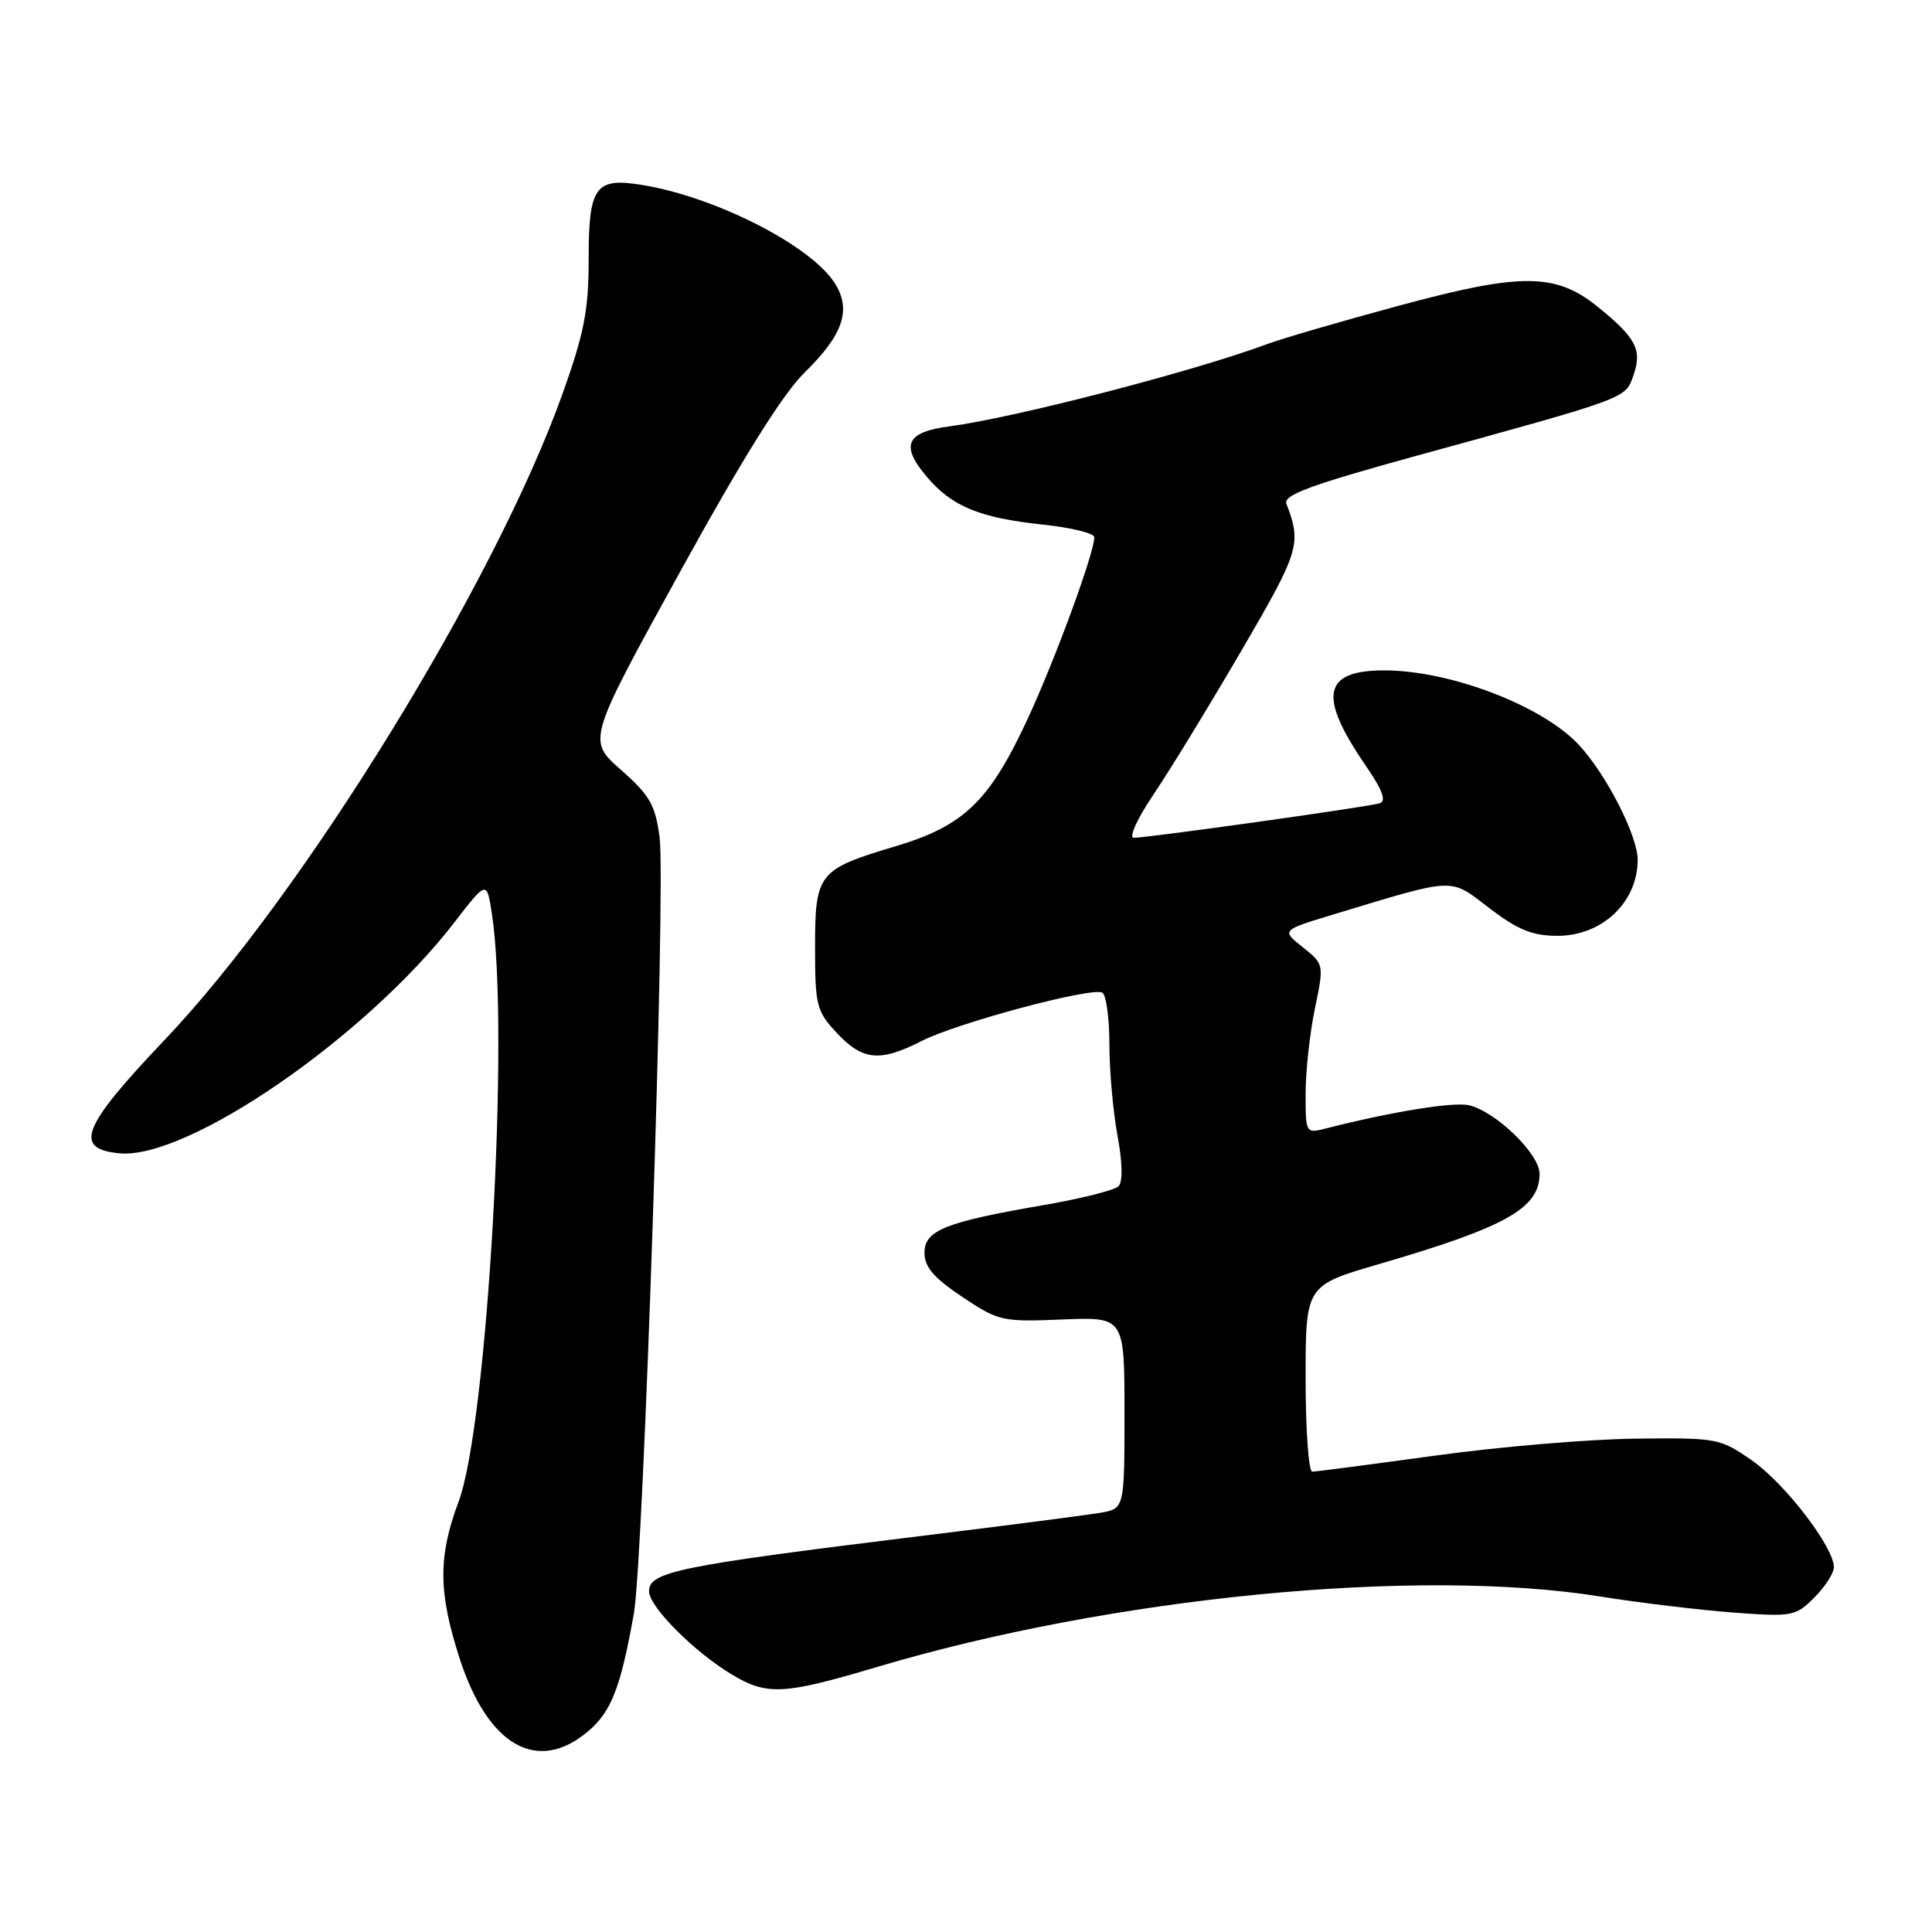 <?xml version="1.0" encoding="UTF-8" standalone="no"?>
<!DOCTYPE svg PUBLIC "-//W3C//DTD SVG 1.1//EN" "http://www.w3.org/Graphics/SVG/1.1/DTD/svg11.dtd" >
<svg xmlns="http://www.w3.org/2000/svg" xmlns:xlink="http://www.w3.org/1999/xlink" version="1.1" viewBox="0 0 256 256">
 <g >
 <path fill="currentColor"
d=" M 77.90 229.43 C 81.00 226.82 82.24 223.64 83.99 213.80 C 85.28 206.63 88.23 117.25 87.40 110.95 C 86.83 106.64 86.10 105.38 82.28 102.01 C 77.82 98.09 77.82 98.09 90.10 75.79 C 98.46 60.61 103.74 52.17 106.65 49.32 C 111.78 44.31 112.87 40.98 110.55 37.43 C 107.30 32.47 94.84 26.13 85.22 24.53 C 78.86 23.47 78.00 24.65 78.00 34.37 C 78.00 41.11 77.41 44.15 74.53 52.20 C 65.60 77.19 40.14 118.53 21.80 137.81 C 10.84 149.33 9.69 152.23 15.81 152.82 C 24.86 153.69 48.53 137.37 60.21 122.22 C 64.50 116.66 64.50 116.66 65.18 121.08 C 67.56 136.64 64.60 188.77 60.76 199.00 C 58.04 206.26 58.07 210.99 60.91 219.77 C 64.66 231.35 71.20 235.07 77.90 229.43 Z  M 116.12 220.91 C 147.27 211.62 187.80 207.66 212.00 211.54 C 217.22 212.38 225.17 213.33 229.66 213.67 C 237.49 214.25 237.93 214.17 240.41 211.68 C 241.83 210.26 243.00 208.45 243.00 207.66 C 243.00 205.01 236.54 196.59 232.16 193.53 C 227.92 190.57 227.55 190.50 216.66 190.63 C 210.52 190.70 198.59 191.71 190.13 192.88 C 181.68 194.04 174.37 195.00 173.88 195.00 C 173.40 195.00 173.00 189.45 173.00 182.67 C 173.00 170.33 173.00 170.33 182.75 167.49 C 199.58 162.58 204.00 160.09 204.00 155.53 C 204.00 152.92 198.30 147.37 194.69 146.46 C 192.70 145.96 184.46 147.29 175.75 149.51 C 173.01 150.21 173.00 150.20 173.00 144.92 C 173.00 142.00 173.55 136.95 174.22 133.69 C 175.45 127.77 175.45 127.77 172.62 125.51 C 169.79 123.26 169.79 123.26 176.65 121.18 C 193.09 116.21 192.00 116.25 197.37 120.35 C 201.13 123.22 203.06 124.00 206.39 124.00 C 212.30 124.00 217.00 119.54 217.00 113.93 C 217.00 110.72 212.80 102.53 209.17 98.66 C 204.31 93.48 192.13 88.83 183.41 88.83 C 175.27 88.83 174.62 92.22 180.97 101.46 C 183.19 104.69 183.73 106.14 182.81 106.44 C 181.29 106.92 152.11 111.01 150.24 111.01 C 149.53 111.00 150.68 108.49 152.86 105.25 C 155.00 102.09 160.22 93.53 164.48 86.24 C 172.21 73.00 172.49 72.06 170.45 66.74 C 170.02 65.61 173.69 64.25 187.20 60.53 C 215.98 52.62 215.36 52.85 216.45 49.70 C 217.61 46.35 216.78 44.76 211.74 40.68 C 206.14 36.14 201.59 36.11 185.35 40.51 C 177.73 42.57 169.93 44.84 168.00 45.56 C 158.22 49.20 134.47 55.35 125.84 56.49 C 120.08 57.24 119.27 58.98 122.75 63.11 C 126.11 67.11 129.76 68.62 138.25 69.52 C 141.96 69.91 145.00 70.66 145.00 71.19 C 145.00 73.26 139.89 87.20 136.23 95.13 C 131.13 106.15 127.76 109.42 118.68 112.13 C 108.40 115.20 108.00 115.69 108.00 125.55 C 108.00 133.26 108.19 133.99 110.90 136.89 C 114.30 140.53 116.61 140.75 122.07 137.96 C 126.86 135.52 144.76 130.73 146.07 131.54 C 146.58 131.86 147.00 134.93 147.00 138.38 C 147.00 141.82 147.48 147.25 148.07 150.44 C 148.74 154.05 148.79 156.61 148.21 157.19 C 147.70 157.70 143.31 158.81 138.46 159.65 C 125.22 161.93 122.50 163.02 122.50 166.00 C 122.50 167.89 123.73 169.32 127.50 171.84 C 132.32 175.06 132.80 175.17 140.75 174.84 C 149.00 174.50 149.00 174.50 149.00 187.20 C 149.00 199.91 149.00 199.91 145.75 200.46 C 143.96 200.76 133.28 202.15 122.00 203.53 C 89.79 207.49 86.00 208.27 86.00 210.86 C 86.00 212.89 91.99 218.90 97.00 221.90 C 101.64 224.68 103.86 224.56 116.12 220.91 Z "/>
</g>
</svg>